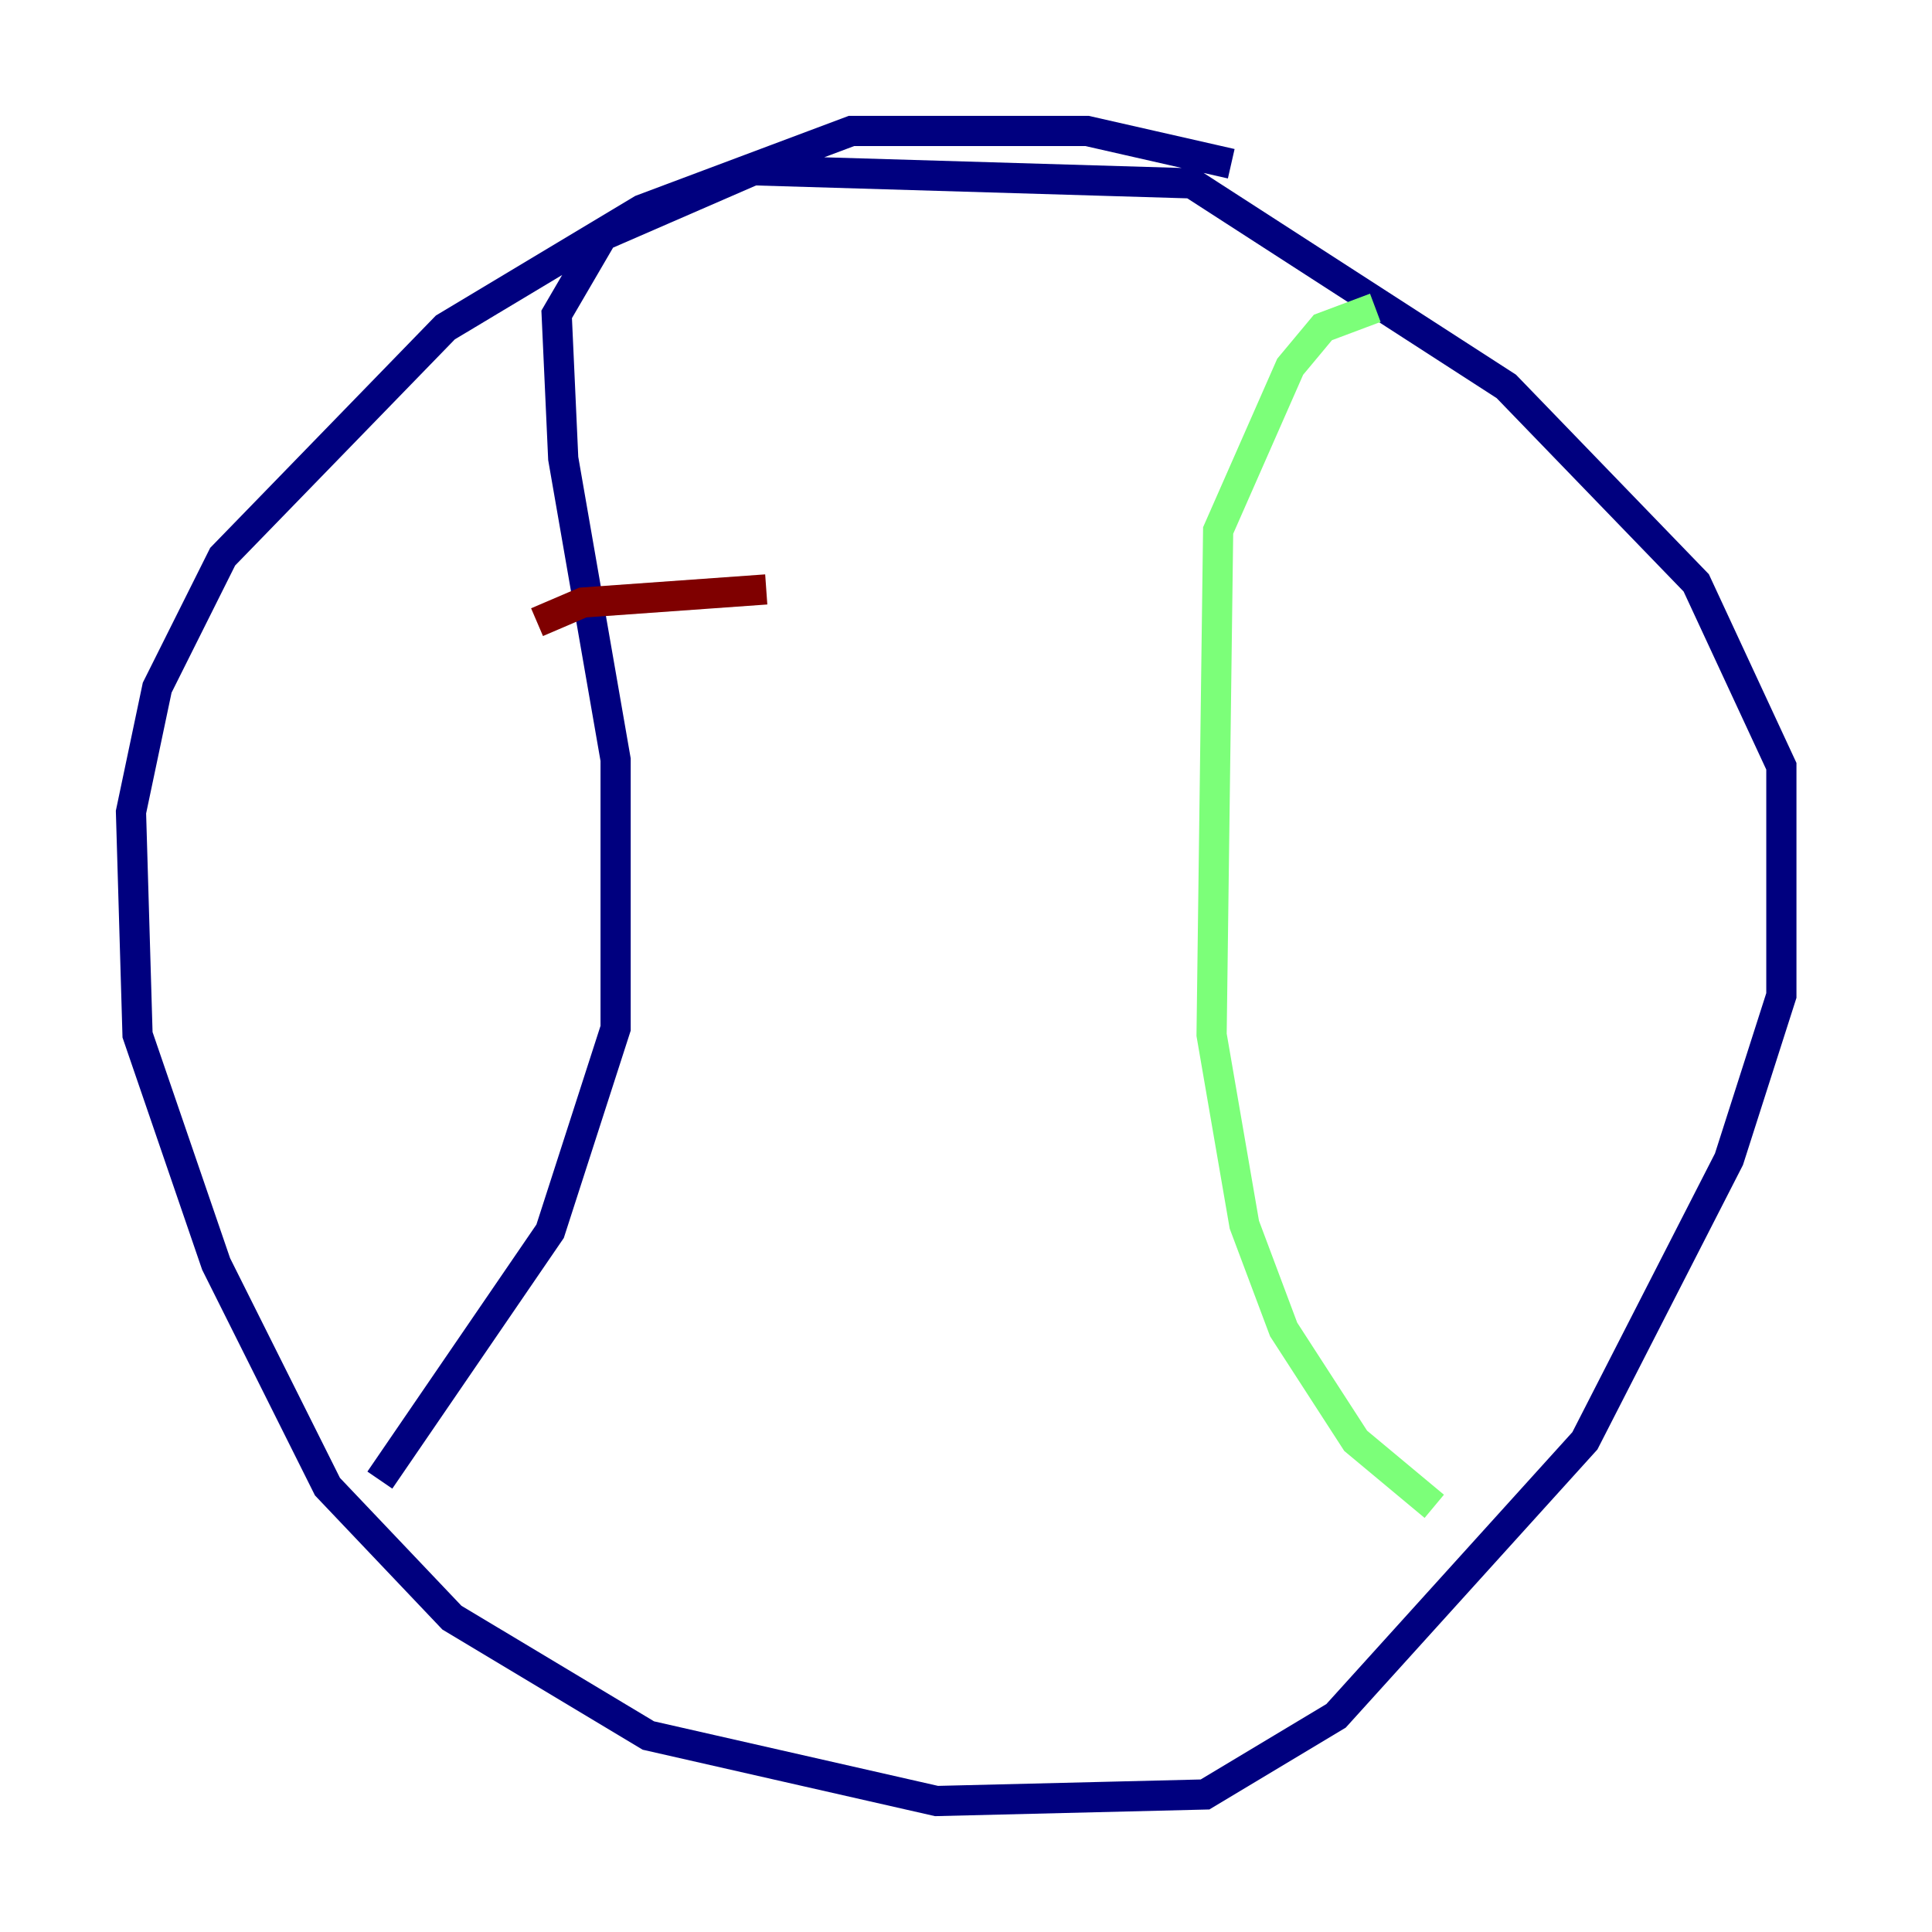 <?xml version="1.0" encoding="utf-8" ?>
<svg baseProfile="tiny" height="128" version="1.2" viewBox="0,0,128,128" width="128" xmlns="http://www.w3.org/2000/svg" xmlns:ev="http://www.w3.org/2001/xml-events" xmlns:xlink="http://www.w3.org/1999/xlink"><defs /><polyline fill="none" points="81.573,10.848 72.027,8.678 56.407,8.678 42.522,13.885 29.505,21.695 14.752,36.881 10.414,45.559 8.678,53.803 9.112,68.556 14.319,83.742 21.695,98.495 29.939,107.173 42.956,114.983 62.047,119.322 79.837,118.888 88.515,113.681 105.003,95.458 114.549,76.8 118.02,65.953 118.02,50.766 112.38,38.617 99.797,25.6 78.969,12.149 49.898,11.281 39.919,15.62 36.881,20.827 37.315,30.373 40.786,50.332 40.786,68.122 36.447,81.573 25.166,98.061" stroke="#00007f" stroke-width="2" /><polyline fill="none" points="91.119,20.393 87.647,21.695 85.478,24.298 80.705,35.146 80.271,68.556 82.441,81.139 85.044,88.081 89.817,95.458 95.024,99.797" stroke="#7cff79" stroke-width="2" /><polyline fill="none" points="35.58,41.22 38.617,39.919 50.766,39.051" stroke="#7f0000" stroke-width="2" /></svg>